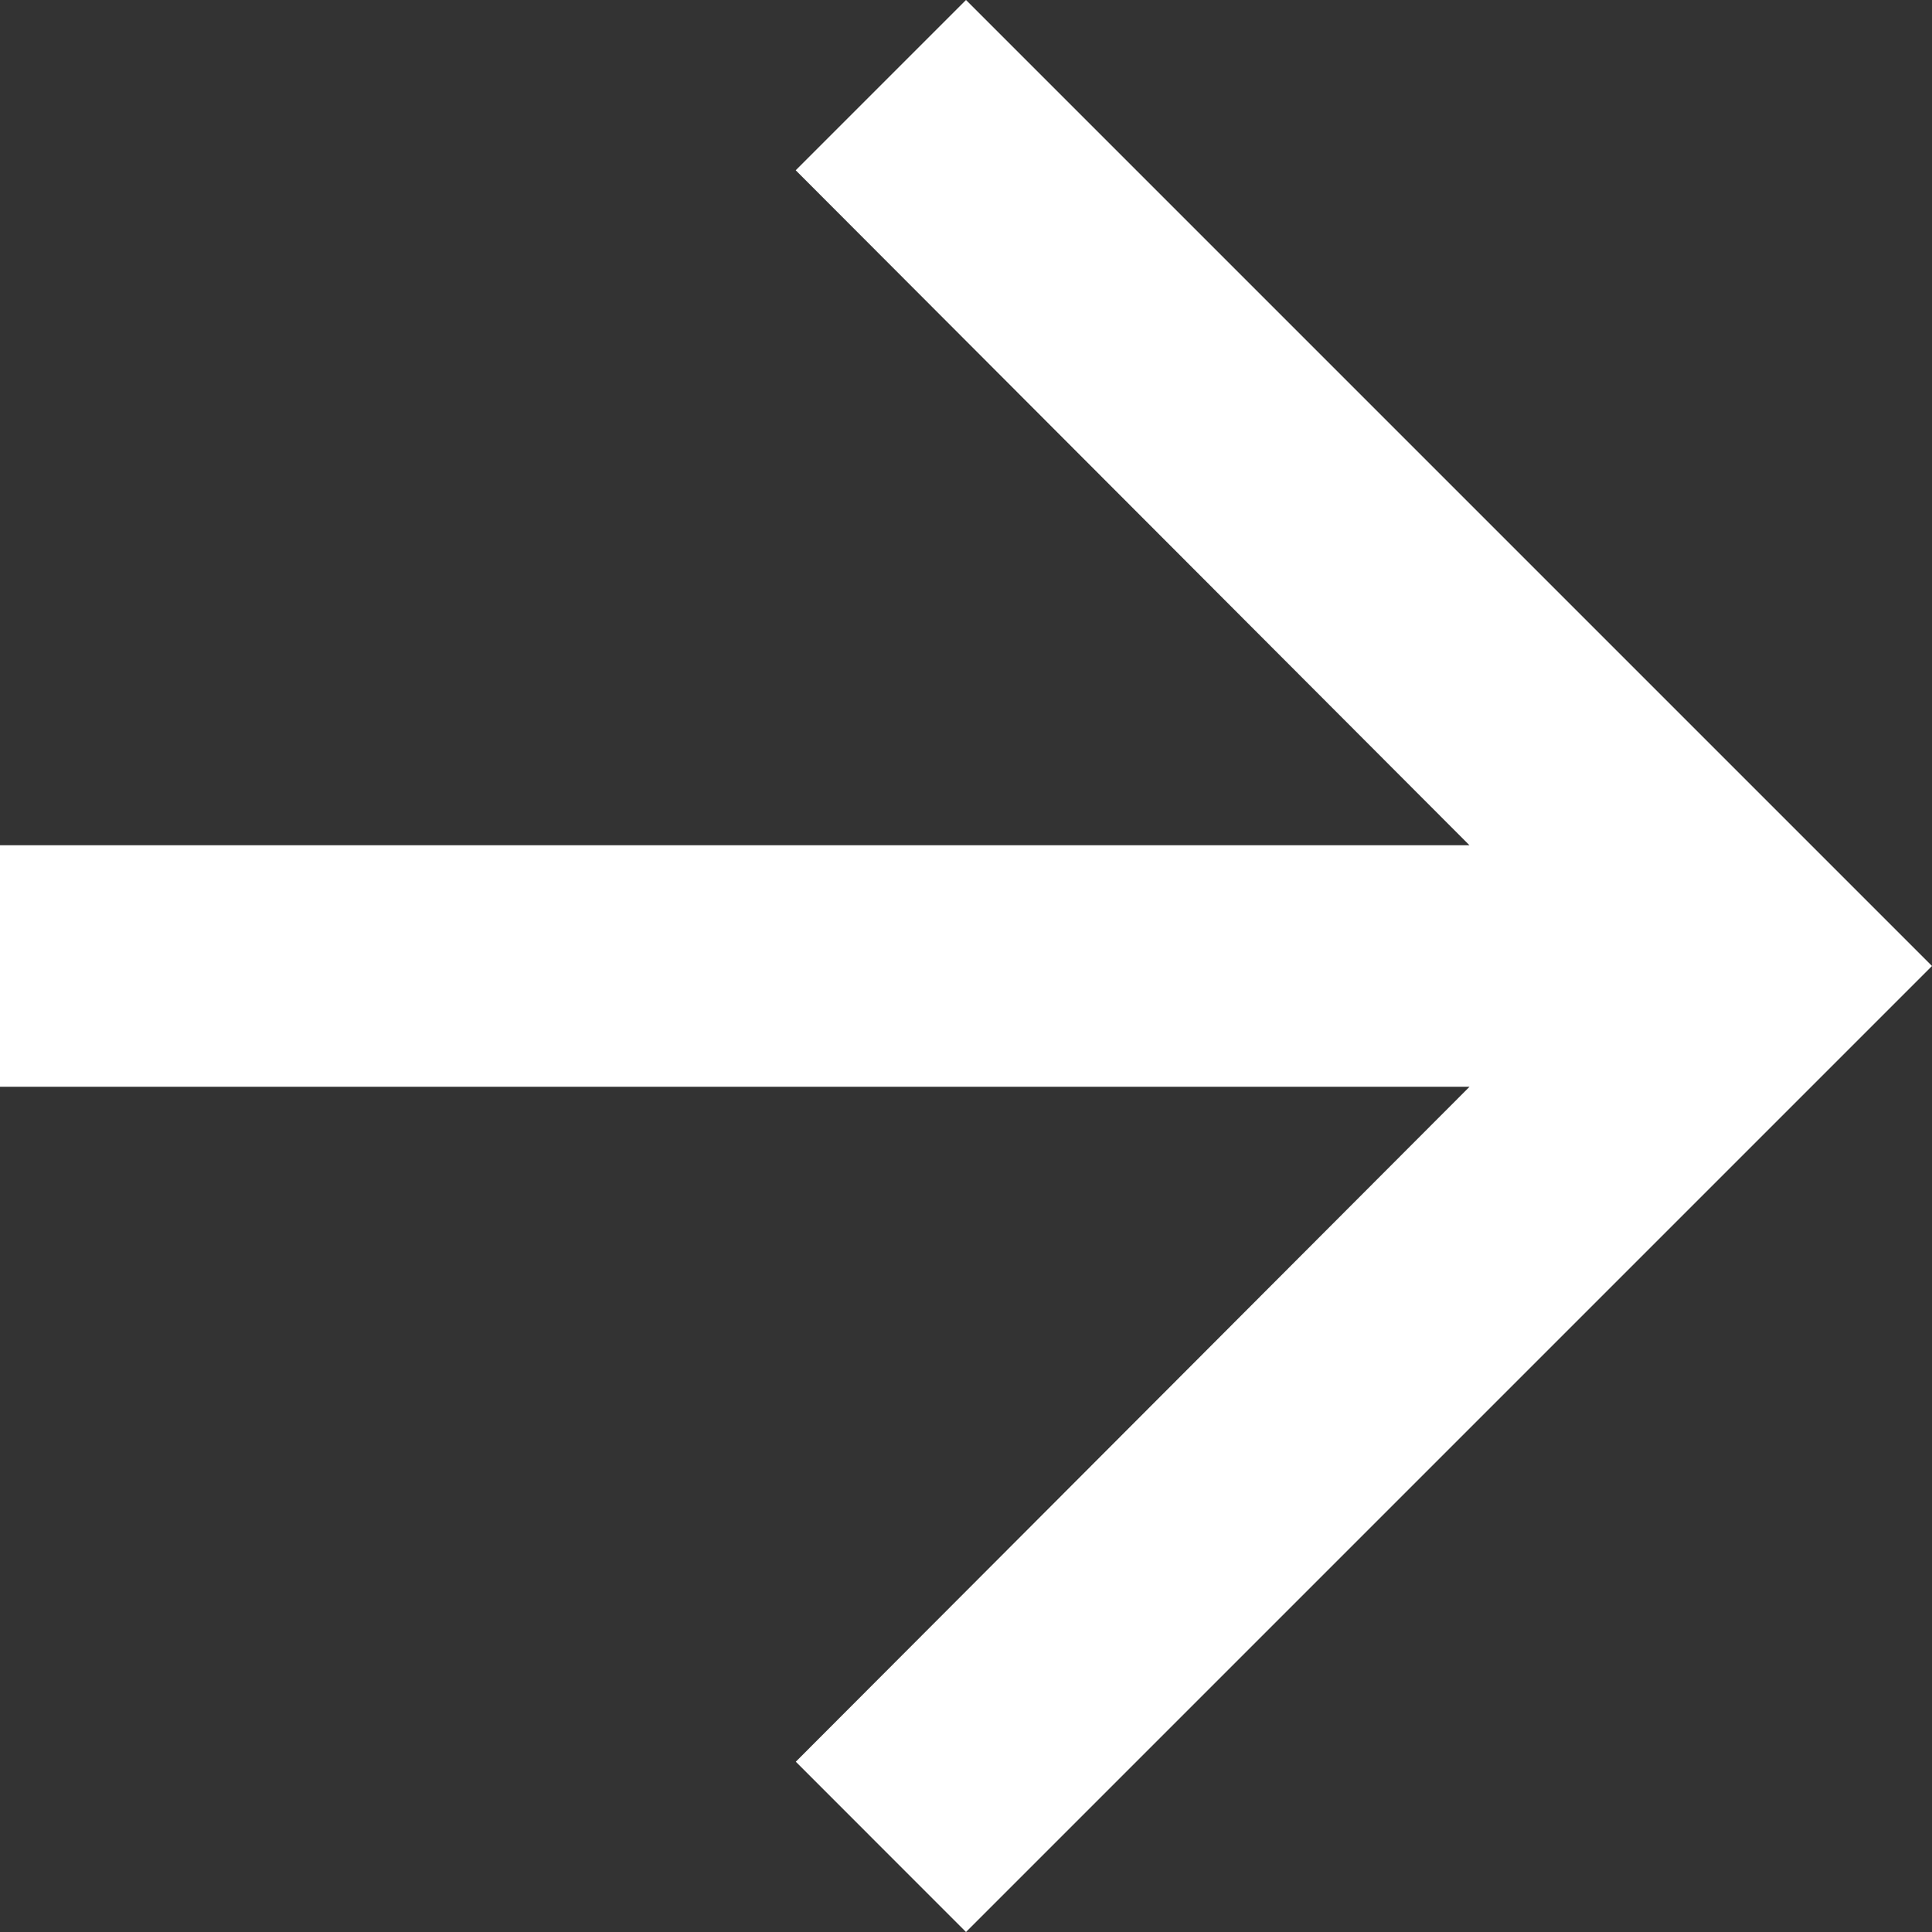 <svg xmlns="http://www.w3.org/2000/svg" width="22" height="22" viewBox="0 0 22 22">
  <rect x="0" y="0" width="22" height="22" fill="#333333" stroke="none"/>
  <path id="Path_1" data-name="Path 1" d="M15,4,13.061,5.939l7.672,7.686H4v2.75H20.734l-7.672,7.686L15,26,26,15Z" transform="translate(-4 -4)" fill="#fff"/>
</svg>
